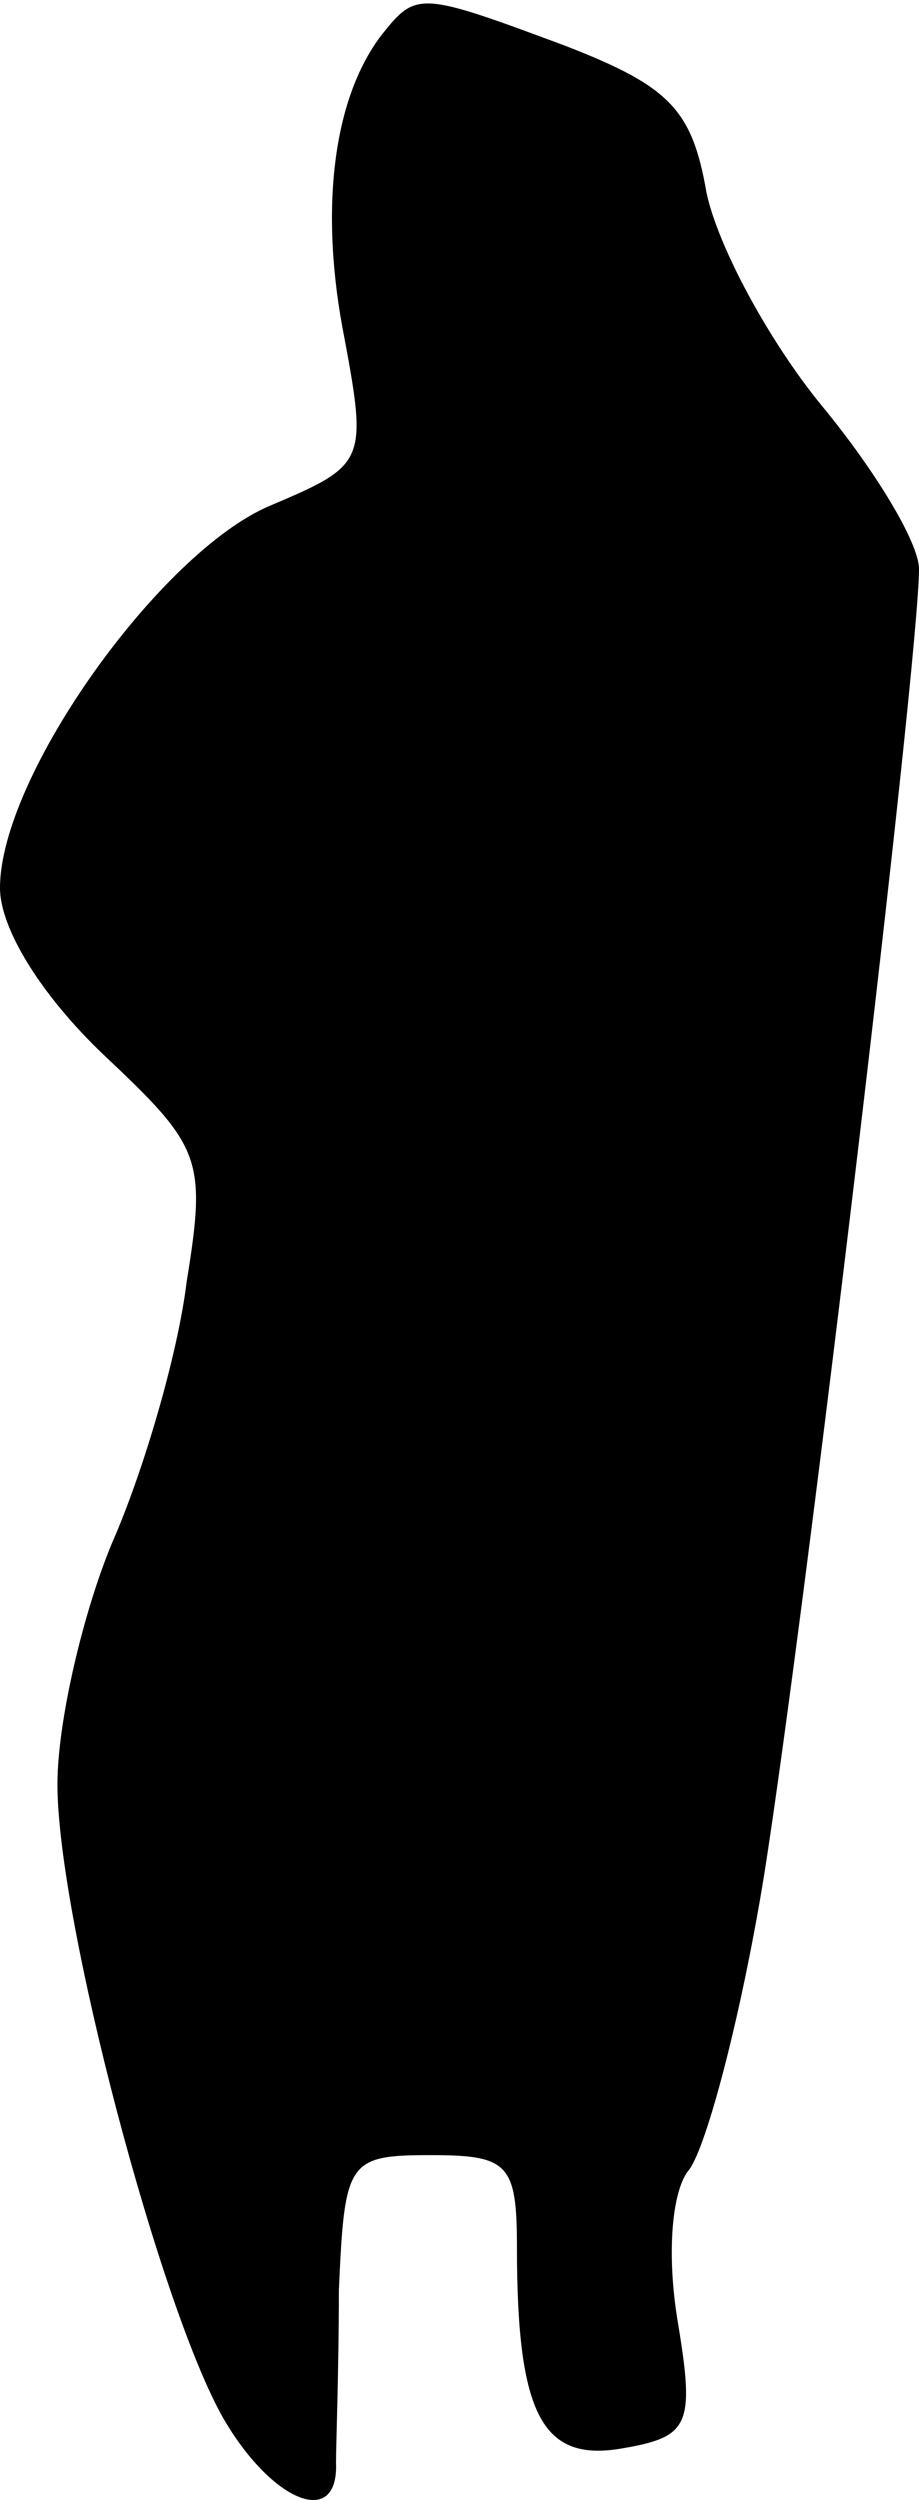 <?xml version="1.0" standalone="no"?>
<!DOCTYPE svg PUBLIC "-//W3C//DTD SVG 20010904//EN"
 "http://www.w3.org/TR/2001/REC-SVG-20010904/DTD/svg10.dtd">
<svg version="1.0" xmlns="http://www.w3.org/2000/svg"
 width="32pt" height="87pt" viewBox="0 0 32 87"
 preserveAspectRatio="xMidYMid meet">
<g transform="translate(0,87) scale(0.1,-0.1)"
fill="#000000" stroke="none">
<path fill="#000000" stroke="none" d="M133 858 c-17 -22 -22 -61 -13 -106 8
-43 7 -44 -26 -58 -38 -16 -94 -94 -94 -133 0 -14 14 -37 36 -58 34 -32 36
-36 29 -79 -3 -25 -15 -66 -26 -91 -10 -24 -19 -62 -19 -84 0 -47 36 -183 58
-221 17 -29 40 -38 39 -15 0 6 1 33 1 60 2 45 3 47 32 47 27 0 30 -3 30 -32 0
-59 9 -75 37 -70 23 4 25 8 19 44 -4 24 -2 46 4 53 6 8 18 53 26 102 14 88 54
423 54 455 0 9 -15 34 -34 57 -18 22 -36 55 -40 74 -5 29 -13 37 -49 51 -51
19 -52 19 -64 4z"/>
</g>
</svg>
